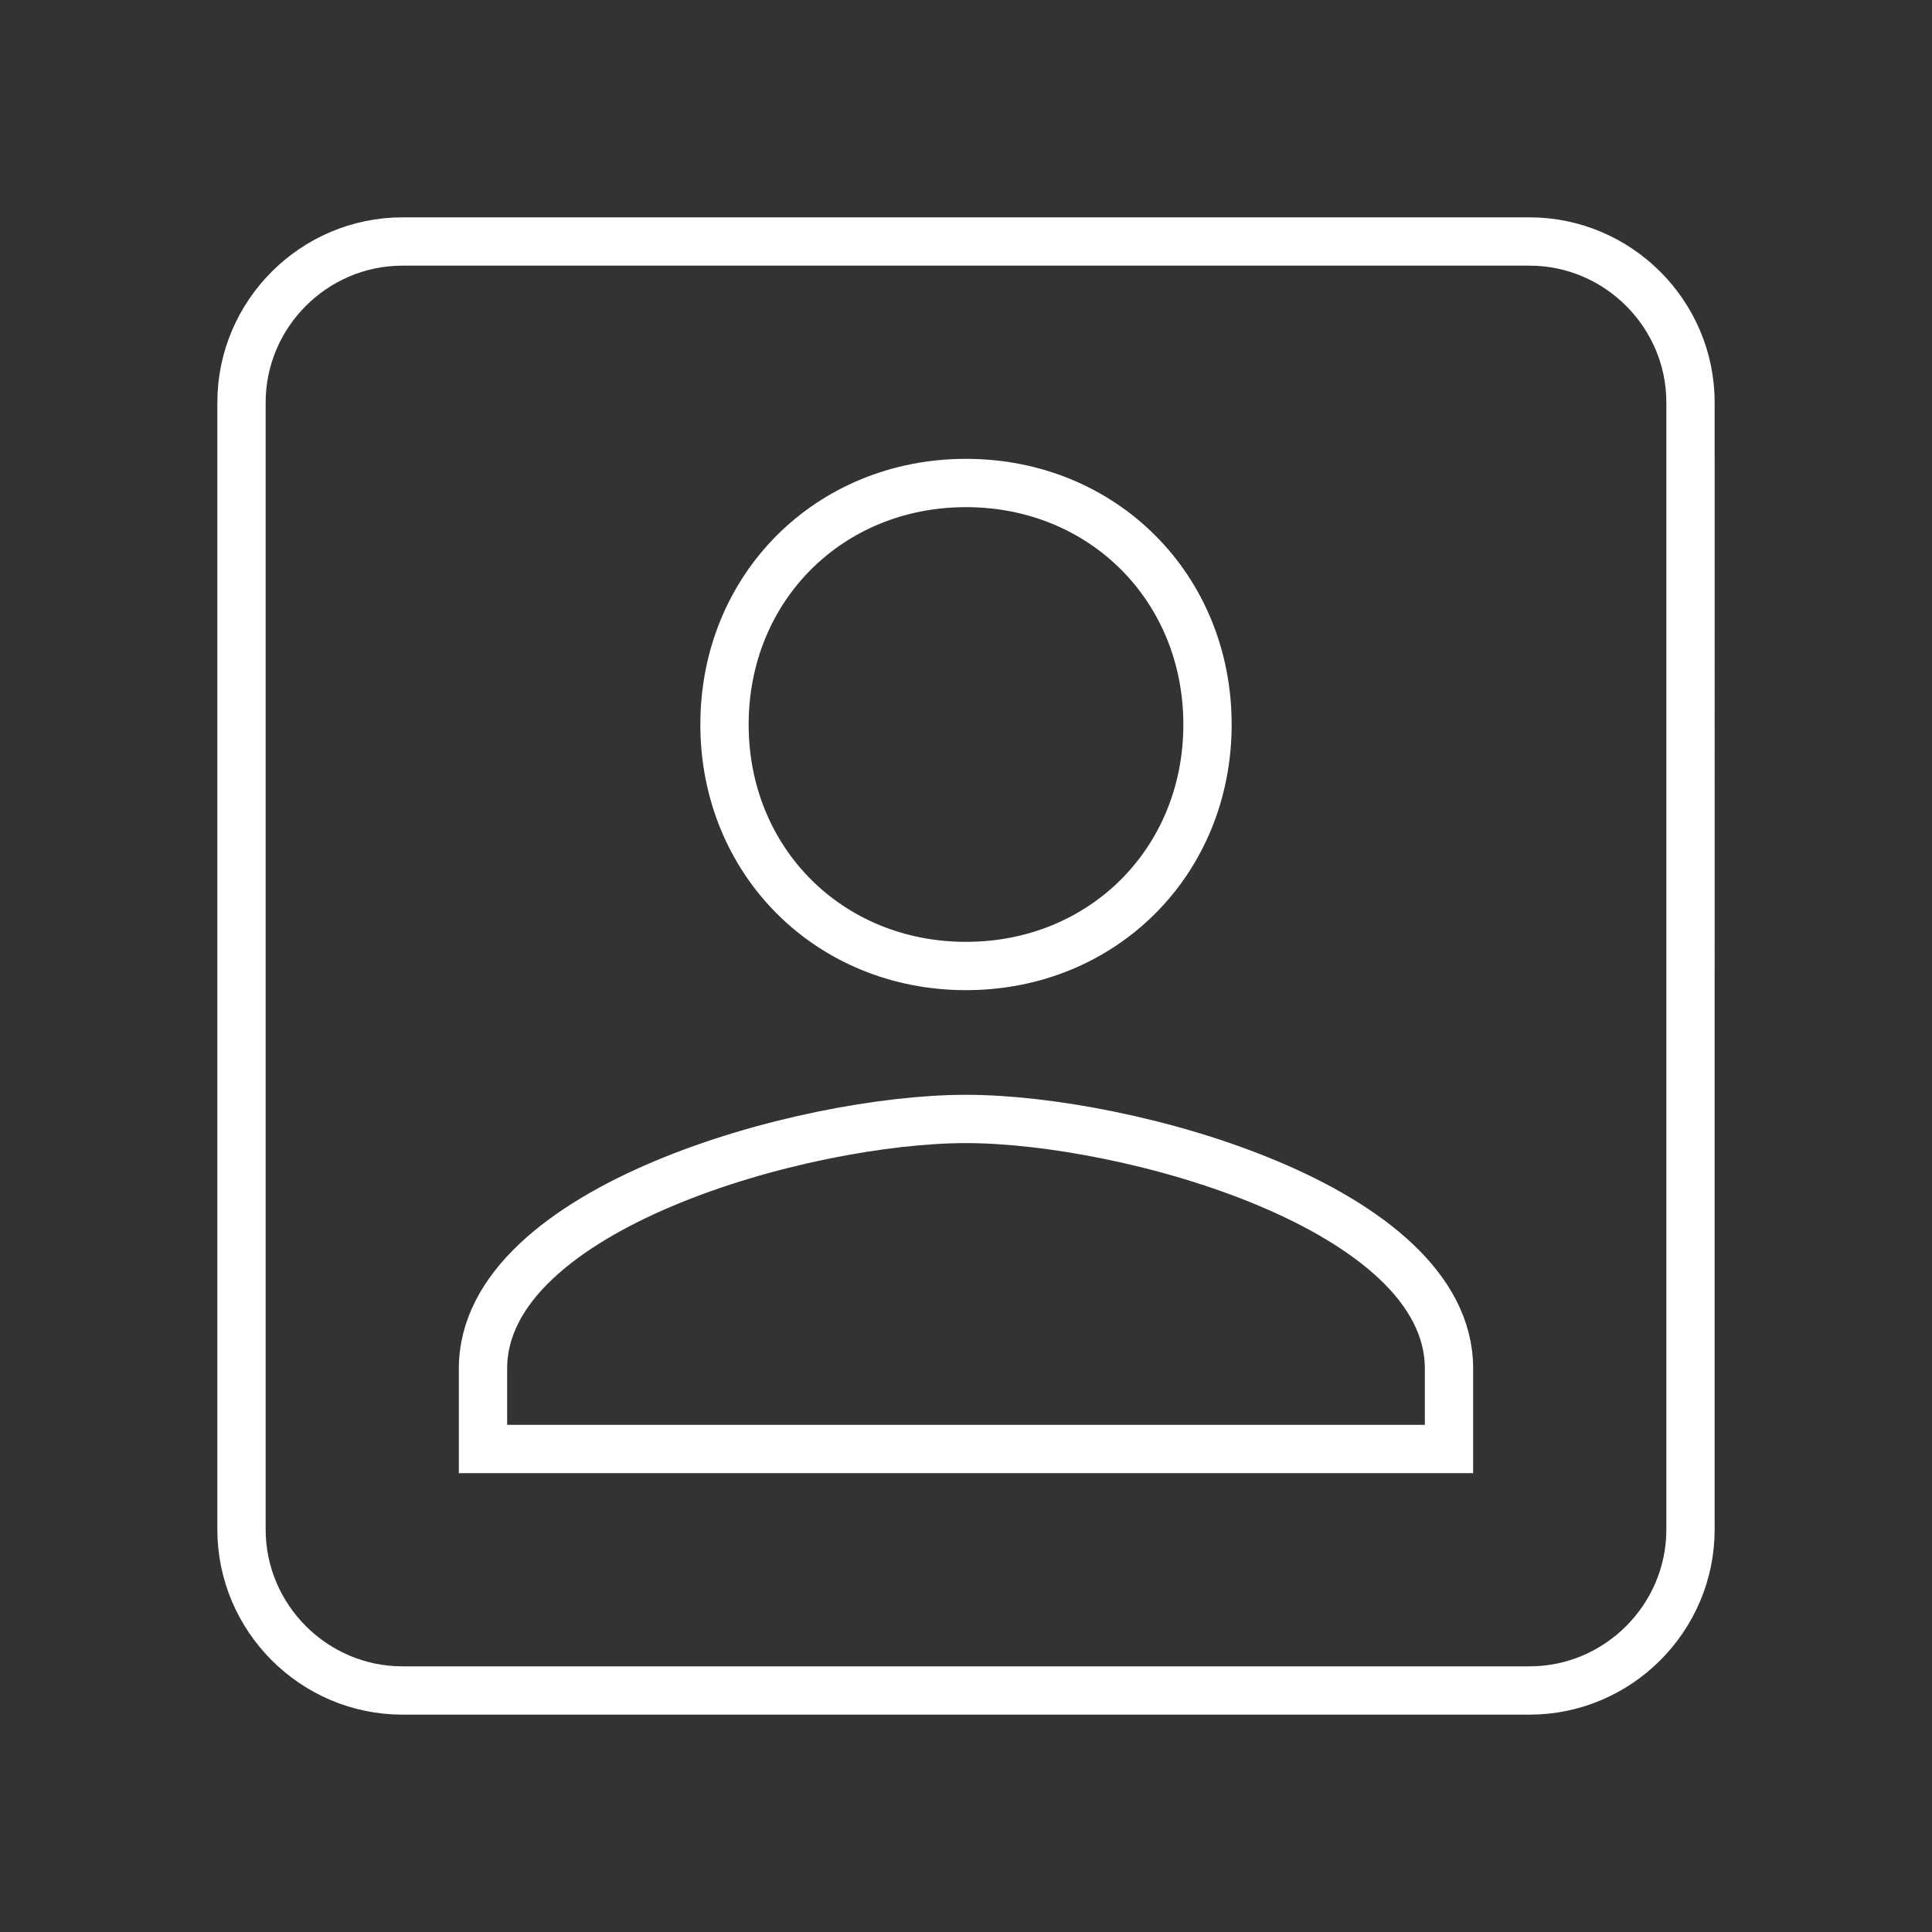 <svg xmlns="http://www.w3.org/2000/svg"
    width="24" height="24"
    viewBox="0 0 24 24">
    <rect x="0" y="0" width="24" height="24" fill="#333333" stroke="none"/>
    <path
        fill="none"
        stroke="#FFFFFF"
        stroke-width="0.6"
        stroke-miterlimit="10"
        d="M3,5v14c0,1.1,0.9,2,2,2h14c1.1,0,2-0.9,2-2V5
        c0-1.1-0.9-2-2-2H5C3.9,3,3,3.9,3,5z M15,9c0,1.7-1.3,3-3,3s-3-1.3-3-3s1.3-3,3-3S15,7.3,15,9z M6,17c0-2,4-3.1,6-3.1s6,1.1,6,3.1v1
        H6V17z"/>
</svg>
